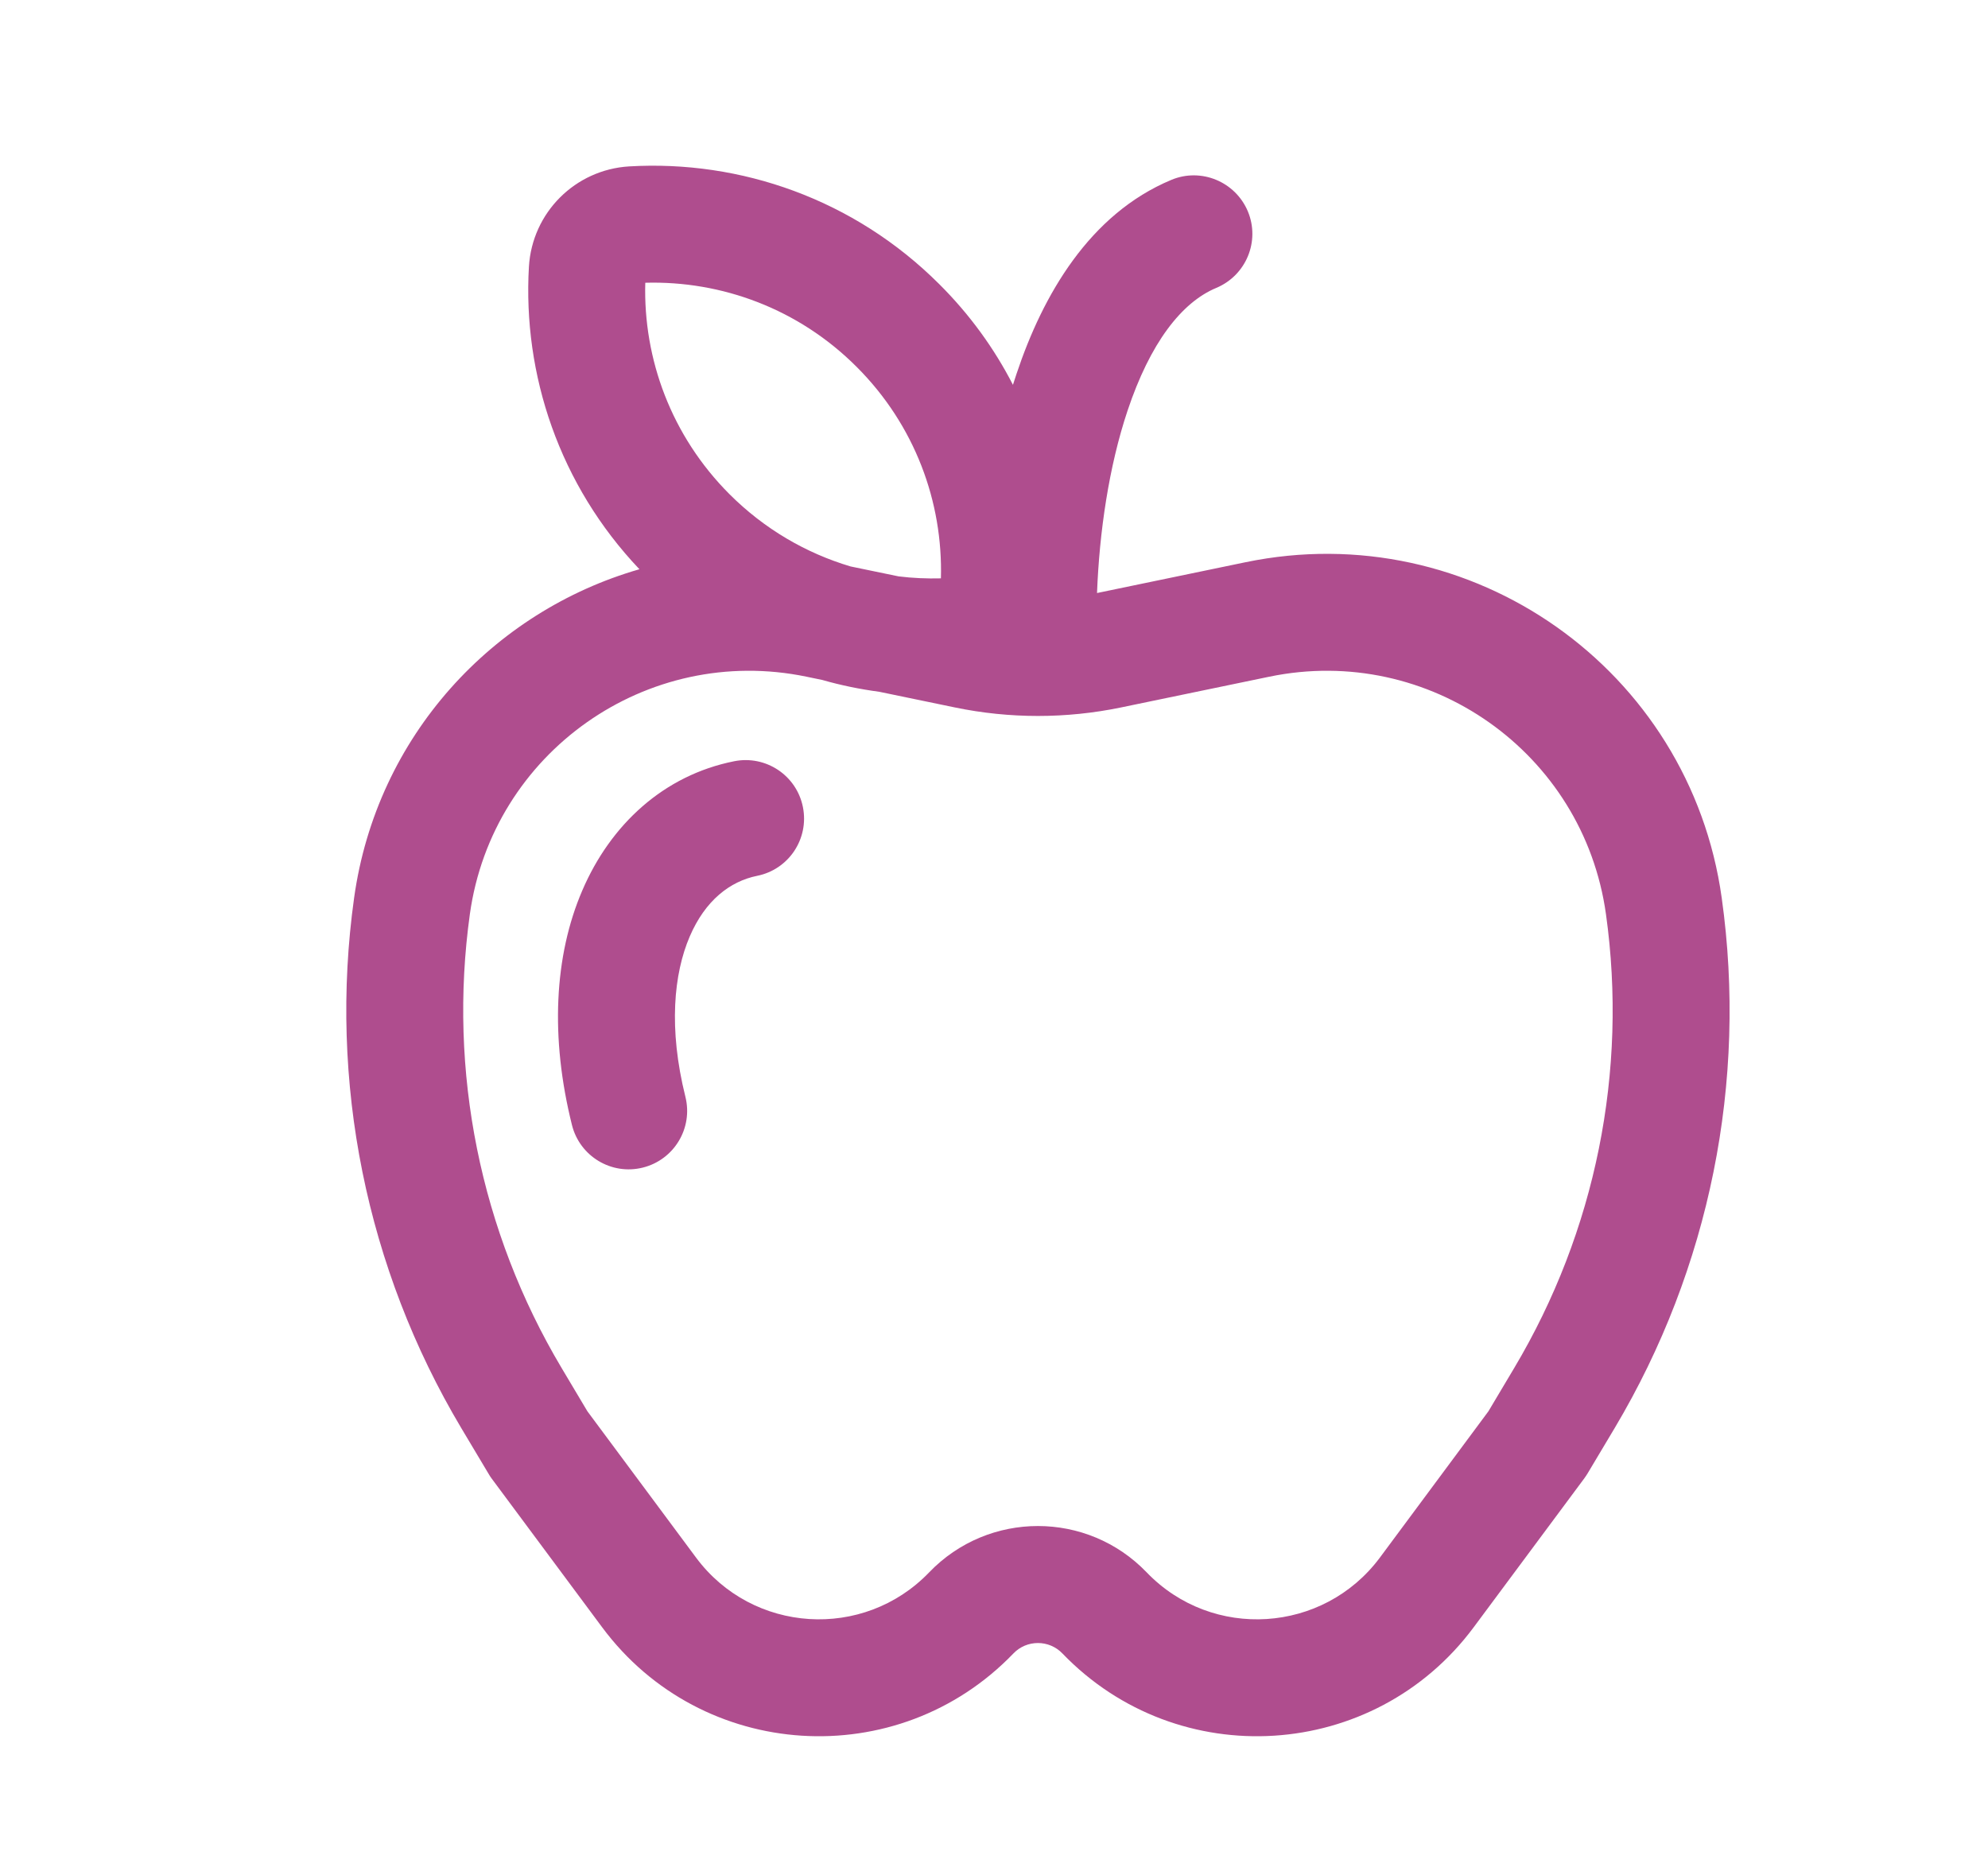 <svg width="17" height="16" viewBox="0 0 17 16" fill="none" xmlns="http://www.w3.org/2000/svg">
<path d="M6.474 7.49C6.745 7.436 6.92 7.173 6.866 6.902C6.812 6.631 6.549 6.456 6.278 6.51C5.676 6.63 5.221 7.051 4.979 7.616C4.739 8.174 4.704 8.873 4.891 9.621C4.958 9.889 5.229 10.052 5.497 9.985C5.765 9.918 5.928 9.647 5.861 9.379C5.715 8.794 5.762 8.326 5.898 8.009C6.031 7.699 6.243 7.537 6.474 7.49ZM4.523 2.28C4.469 3.204 4.784 4.148 5.468 4.868C4.216 5.228 3.221 6.293 3.028 7.679C2.809 9.249 3.132 10.847 3.943 12.21L4.177 12.602C4.185 12.617 4.195 12.631 4.205 12.645L5.149 13.916C6 15.062 7.677 15.168 8.666 14.14C8.78 14.021 8.971 14.021 9.085 14.14C10.075 15.168 11.751 15.062 12.602 13.916L13.546 12.645C13.556 12.631 13.566 12.617 13.575 12.602L13.809 12.21C14.62 10.847 14.943 9.249 14.723 7.679C14.451 5.725 12.583 4.408 10.651 4.808L9.383 5.071L9.381 5.071C9.401 4.551 9.482 3.991 9.642 3.512C9.835 2.934 10.103 2.586 10.401 2.462C10.656 2.355 10.777 2.063 10.671 1.808C10.564 1.553 10.271 1.432 10.017 1.538C9.315 1.831 8.917 2.525 8.693 3.196C8.683 3.227 8.672 3.259 8.662 3.291C8.503 2.981 8.293 2.69 8.033 2.431C7.305 1.703 6.332 1.367 5.38 1.423C4.918 1.451 4.551 1.818 4.523 2.28ZM5.518 2.418C6.171 2.4 6.829 2.64 7.326 3.138C7.824 3.636 8.064 4.293 8.046 4.946C7.925 4.949 7.804 4.944 7.684 4.929L7.273 4.844C6.894 4.731 6.537 4.525 6.238 4.226C5.741 3.728 5.5 3.071 5.518 2.418ZM6.897 5.787L7.032 5.815C7.192 5.861 7.355 5.894 7.519 5.916L8.166 6.05C8.634 6.147 9.117 6.147 9.586 6.05L10.854 5.787C12.22 5.504 13.54 6.435 13.733 7.817C13.921 9.162 13.644 10.531 12.949 11.698L12.728 12.069L11.8 13.32C11.317 13.969 10.367 14.03 9.806 13.447C9.298 12.918 8.453 12.918 7.945 13.447C7.384 14.03 6.434 13.969 5.952 13.32L5.023 12.069L4.802 11.698C4.107 10.531 3.831 9.162 4.018 7.817C4.211 6.435 5.531 5.504 6.897 5.787Z" fill="#AF4D8E"/>
</svg>
